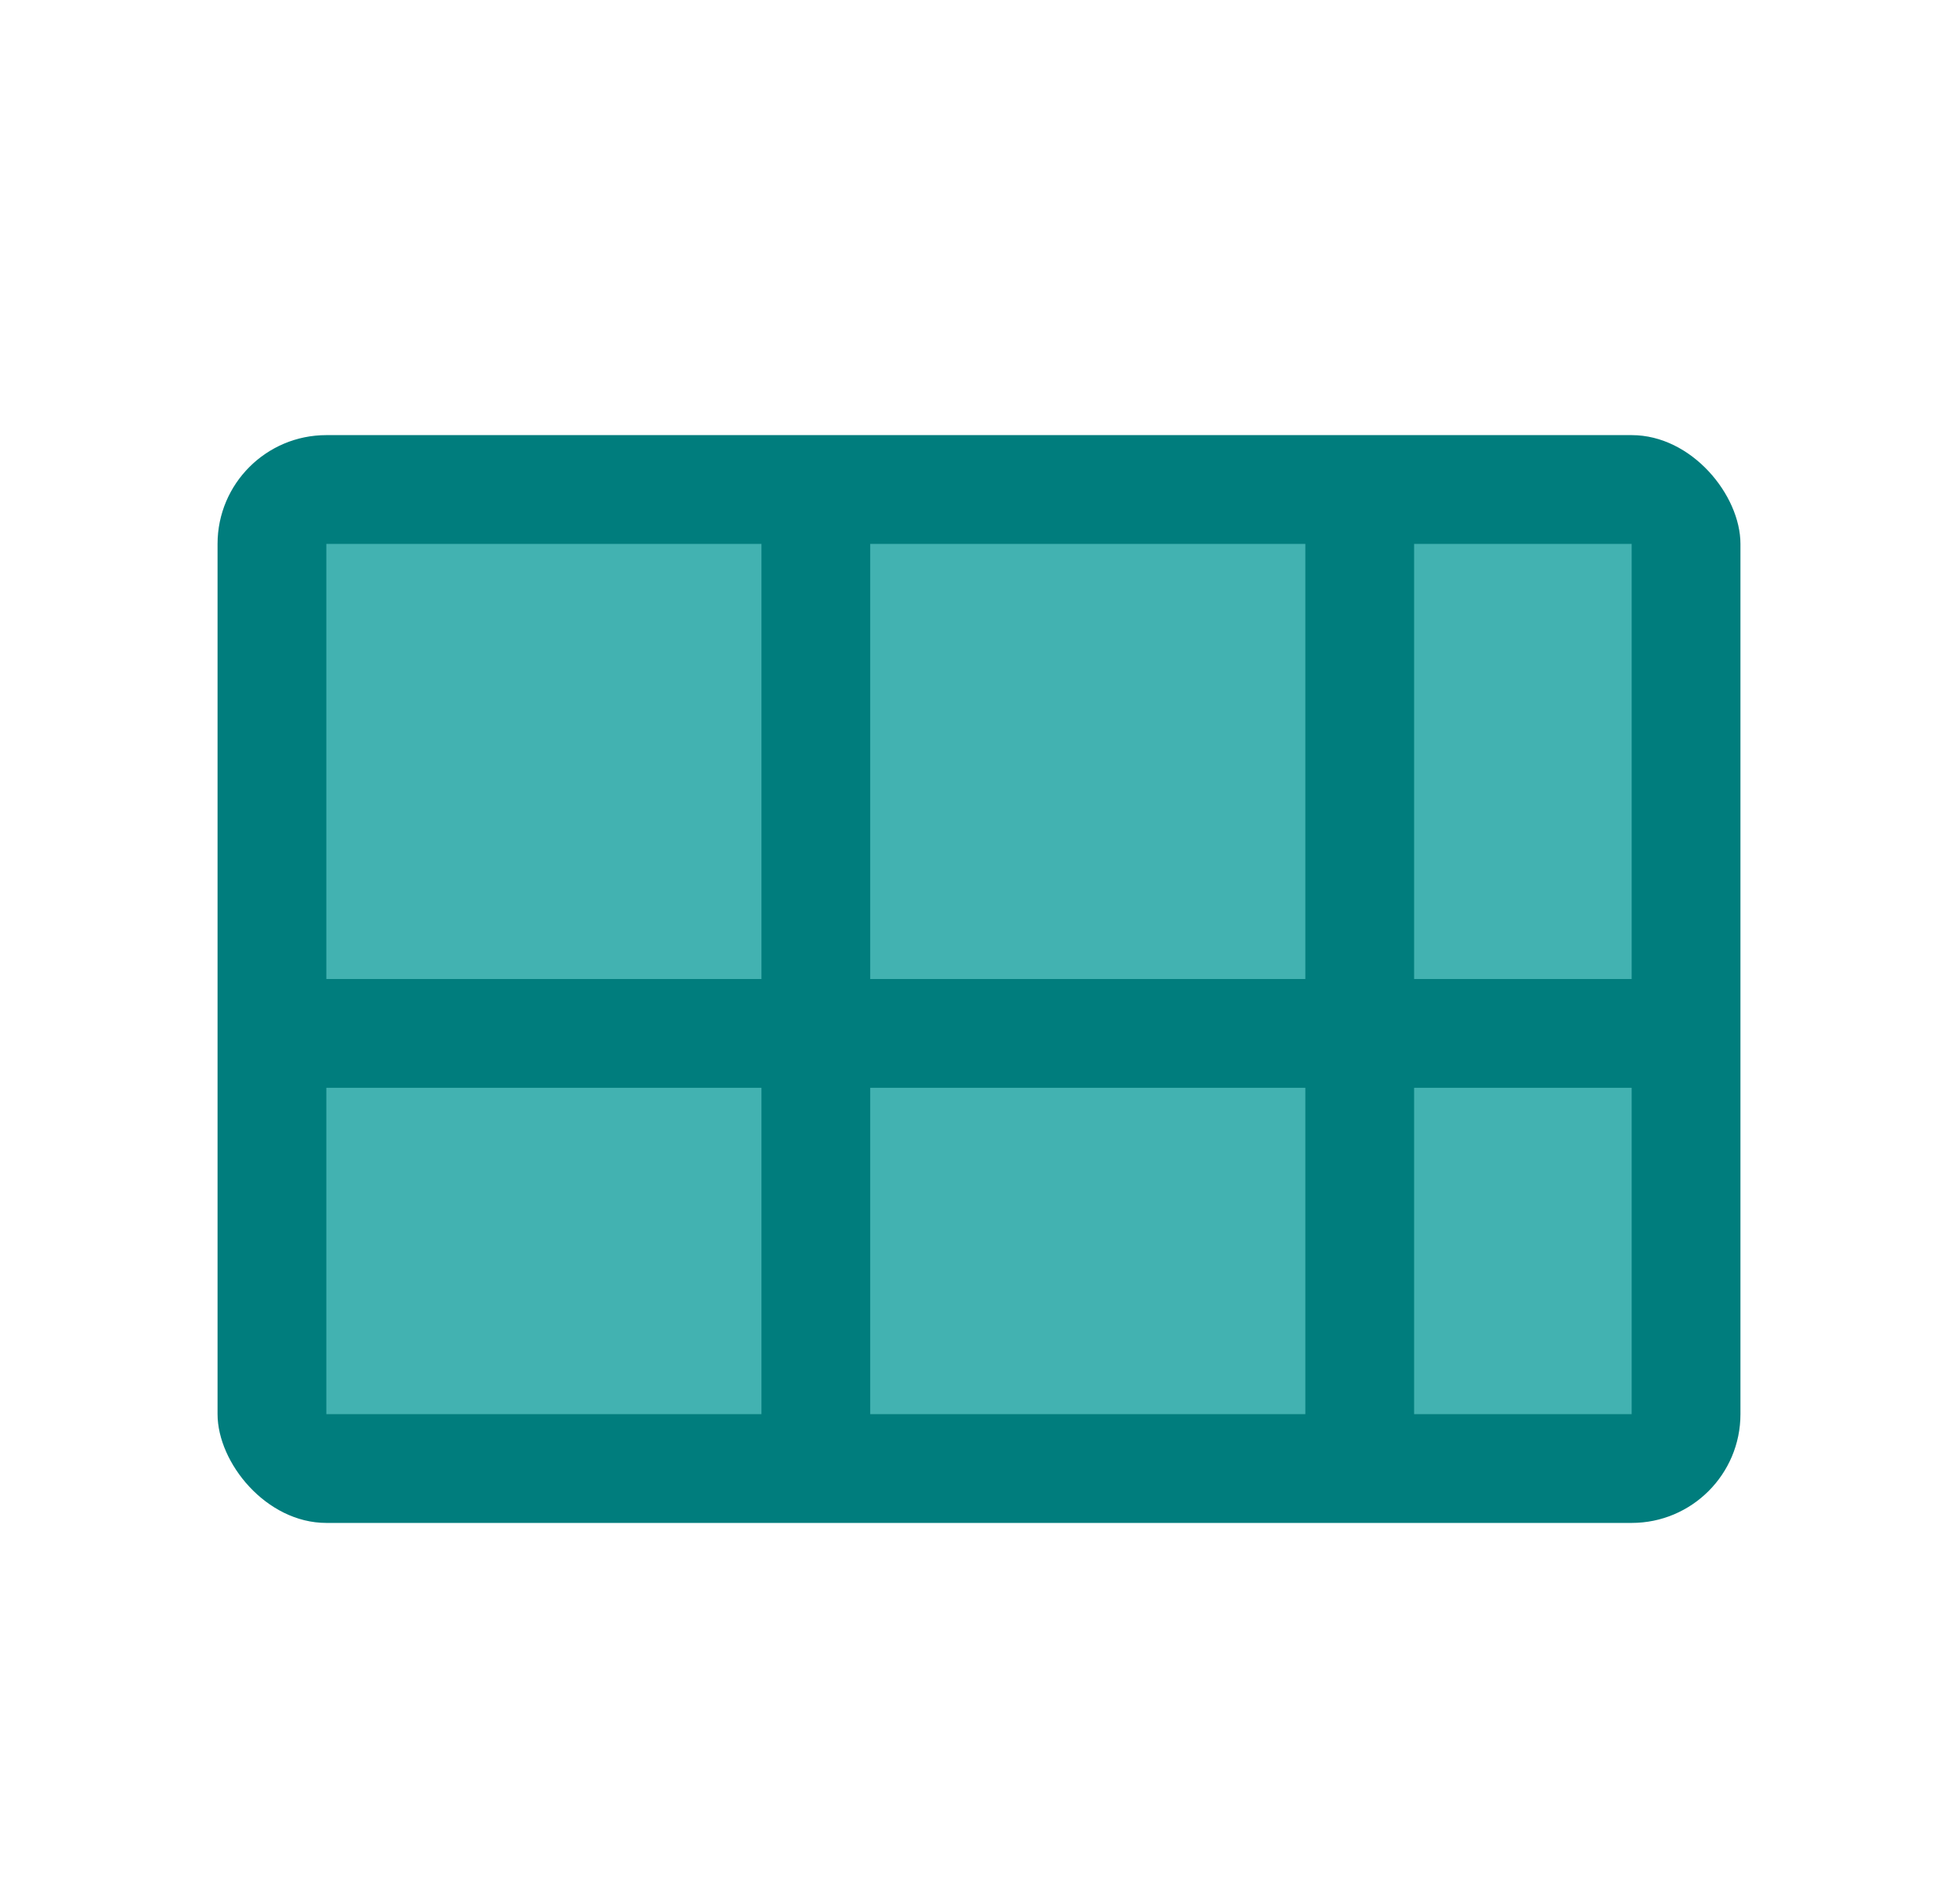 <svg width="36" height="35" viewBox="0 0 36 35" fill="none" xmlns="http://www.w3.org/2000/svg">
  <rect x="4" y="8" width="28" height="20" rx="2" fill="#007d7d"/>
  <rect x="6" y="10" width="8" height="8" fill="#42B2B1"/>
  <rect x="16" y="10" width="8" height="8" fill="#42B2B1"/>
  <rect x="26" y="10" width="4" height="8" fill="#42B2B1"/>
  <rect x="6" y="20" width="8" height="6" fill="#42B2B1"/>
  <rect x="16" y="20" width="8" height="6" fill="#42B2B1"/>
  <rect x="26" y="20" width="4" height="6" fill="#42B2B1"/>
</svg>
